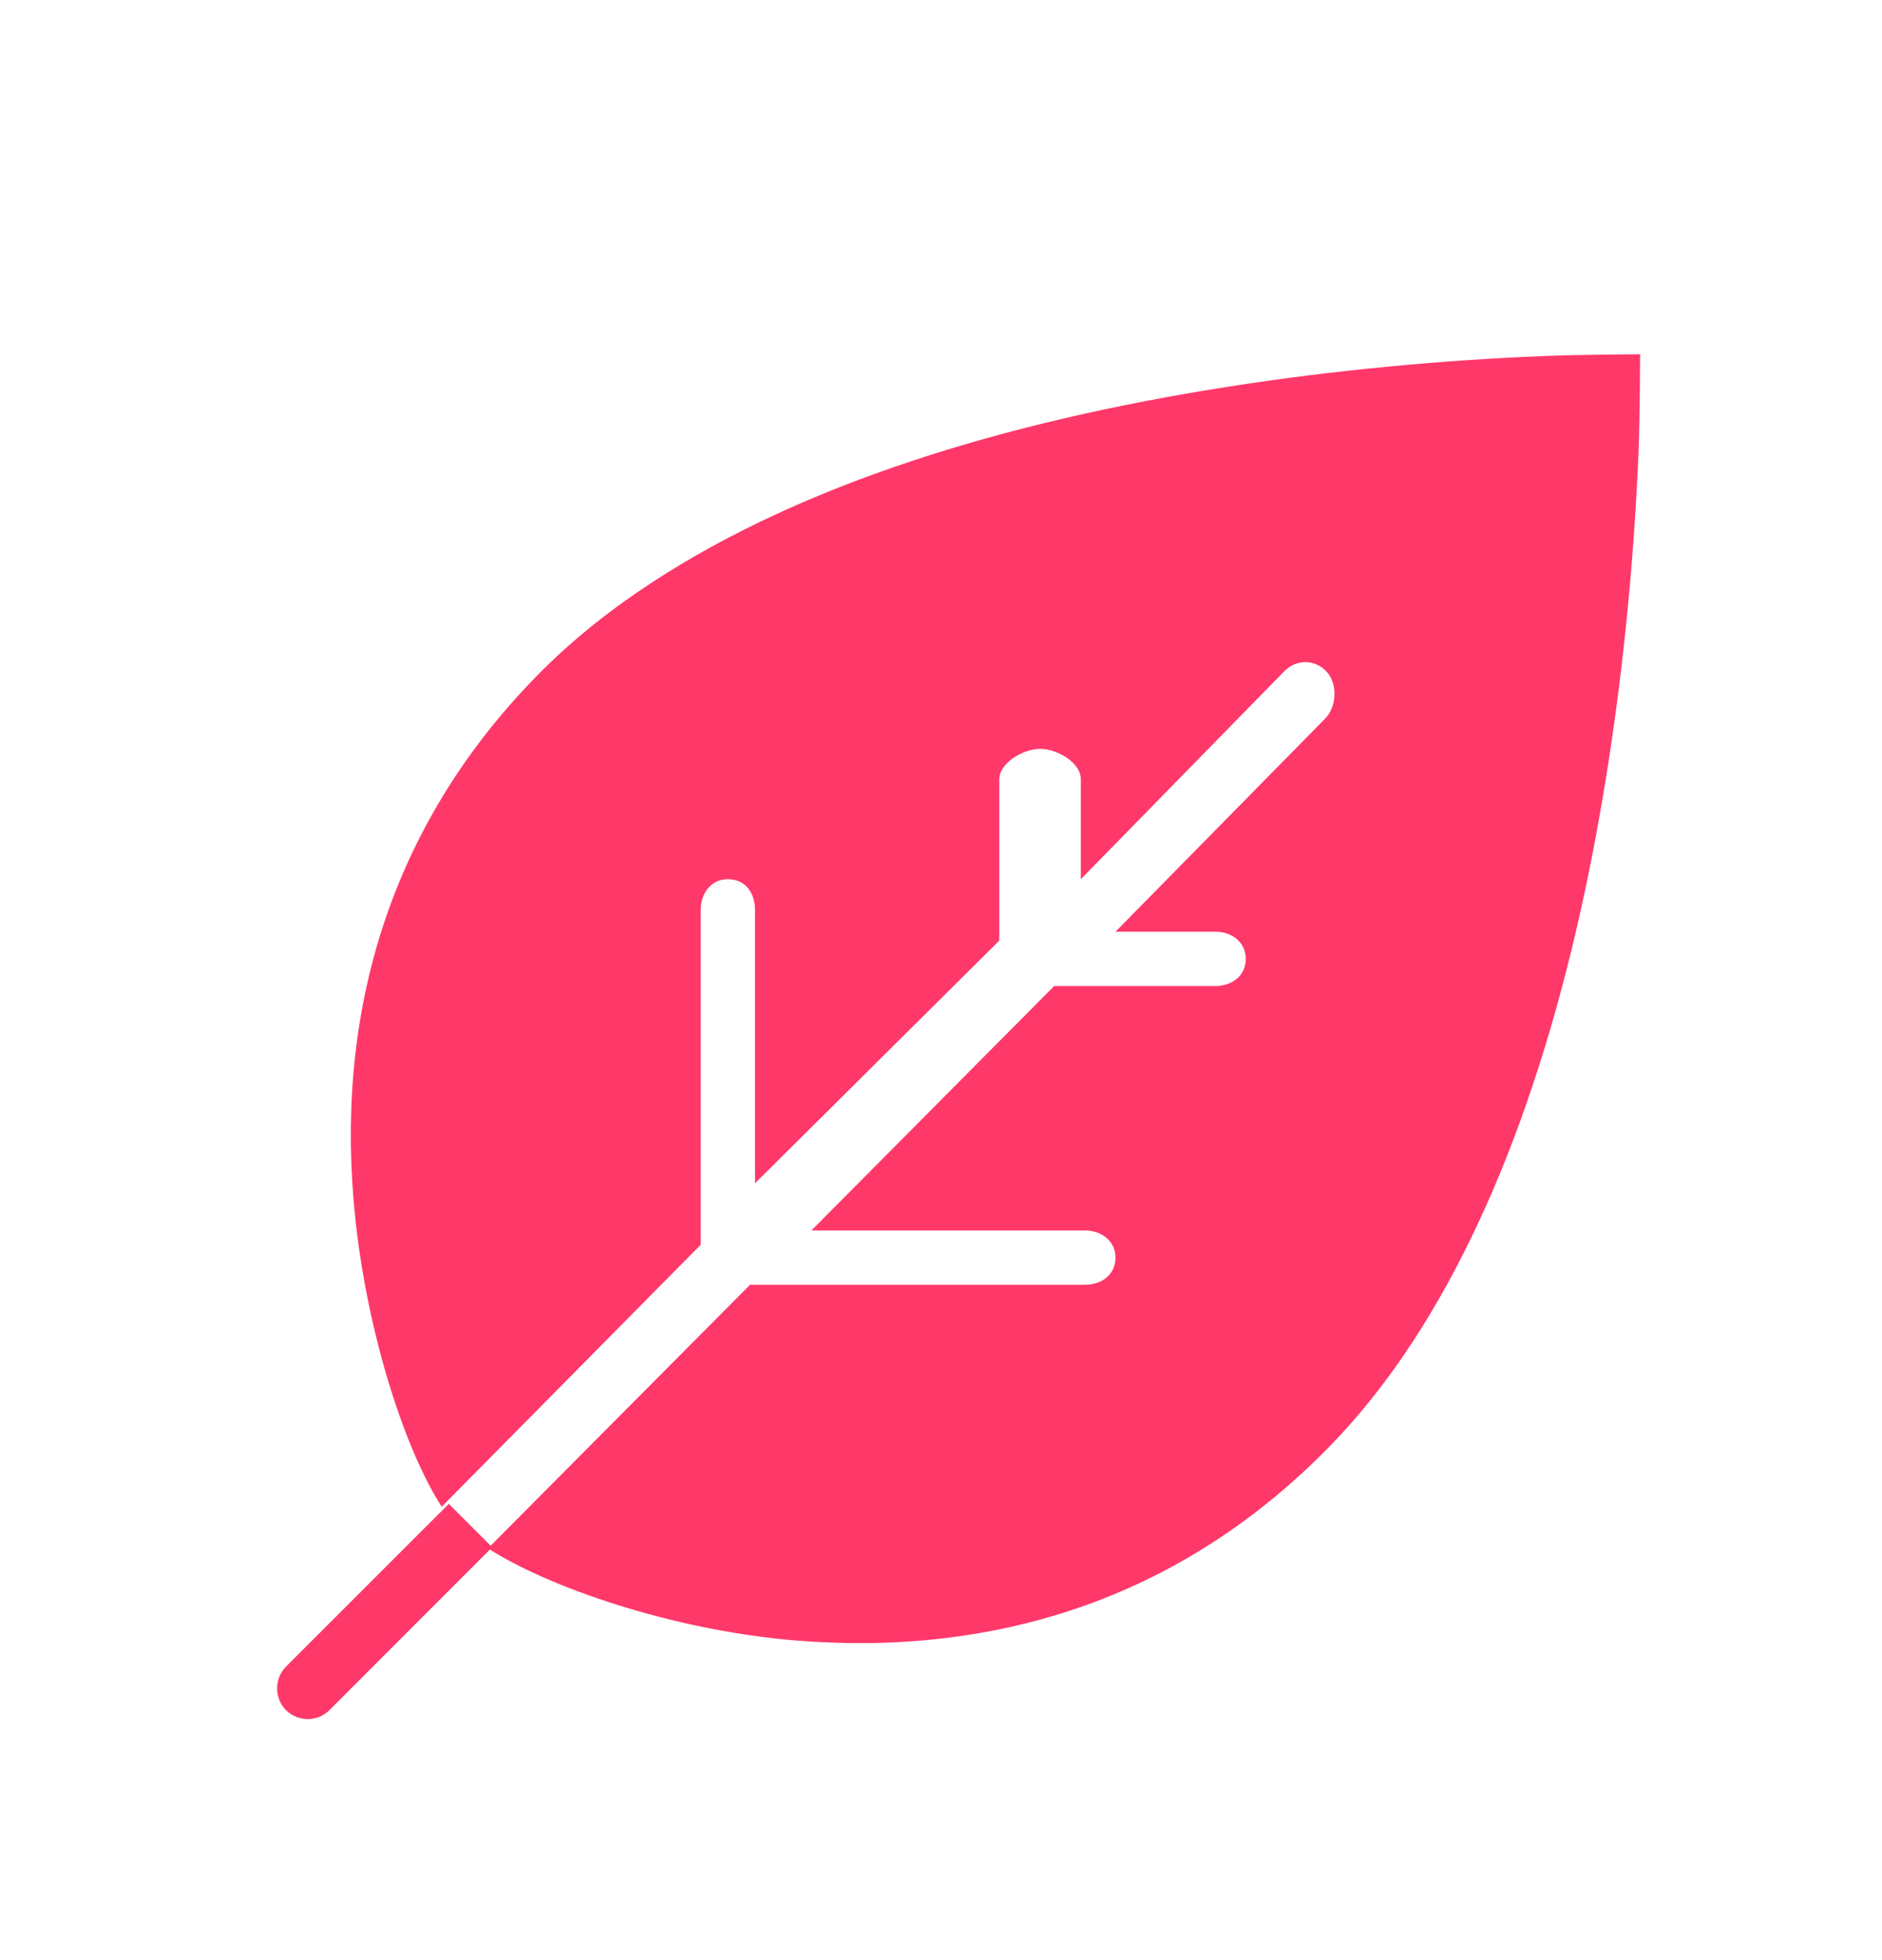 <?xml version="1.0" encoding="utf-8"?>
<!-- Generator: Adobe Illustrator 16.0.0, SVG Export Plug-In . SVG Version: 6.00 Build 0)  -->
<!DOCTYPE svg PUBLIC "-//W3C//DTD SVG 1.1//EN" "http://www.w3.org/Graphics/SVG/1.1/DTD/svg11.dtd">
<svg version="1.1" id="Capa_1" xmlns="http://www.w3.org/2000/svg" xmlns:xlink="http://www.w3.org/1999/xlink" x="0px" y="0px"
	 width="44.746px" height="46.583px" viewBox="0 0 44.746 46.583" enable-background="new 0 0 44.746 46.583" xml:space="preserve">
<g>
	<g>
		<g>
			<g transform="translate(-450, -45)">
				<path fill="#FF386A" d="M461.702,81.779l-3.869,3.871c-0.282,0.281-0.747,0.285-1.034,0
					c-0.276-0.277-0.284-0.749,0-1.033l3.872-3.87"/>
			</g>
		</g>
		<path fill="#FF386A" d="M11.603,36.805c1.422,0.918,4.362,1.938,7.263,2.185c4.703,0.396,9.086-0.942,12.603-4.464
			c0.771-0.77,1.479-1.65,2.132-2.651c2.279-3.5,3.784-8.236,4.635-13.718c0.392-2.512,0.619-5.014,0.721-7.387
			c0.033-0.832,0.038-2.349,0.038-2.349s-1.515,0.008-2.344,0.044c-2.377,0.099-4.878,0.326-7.391,0.718
			c-5.483,0.852-10.219,2.356-13.72,4.637c-1.003,0.651-1.89,1.36-2.659,2.127c-3.519,3.522-4.871,7.903-4.472,12.607
			c0.245,2.898,1.174,5.84,2.093,7.261l6.158-6.227v-7.959c0-0.404,0.253-0.731,0.645-0.731c0.406,0,0.646,0.314,0.646,0.733v6.496
			l5.808-5.769v-3.828c0-0.403,0.577-0.73,0.971-0.73c0.401,0,0.967,0.325,0.967,0.72v2.379l4.846-4.951
			c0.287-0.284,0.706-0.275,0.982,0c0.284,0.286,0.267,0.851-0.027,1.142l-4.977,5.058h2.382c0.395,0,0.716,0.253,0.716,0.646
			c0,0.404-0.332,0.645-0.73,0.645h-3.826l-5.771,5.809h6.496c0.406,0,0.733,0.254,0.733,0.646c0,0.402-0.322,0.645-0.729,0.645
			h-7.959L11.603,36.805z"/>
	</g>
</g>
</svg>
